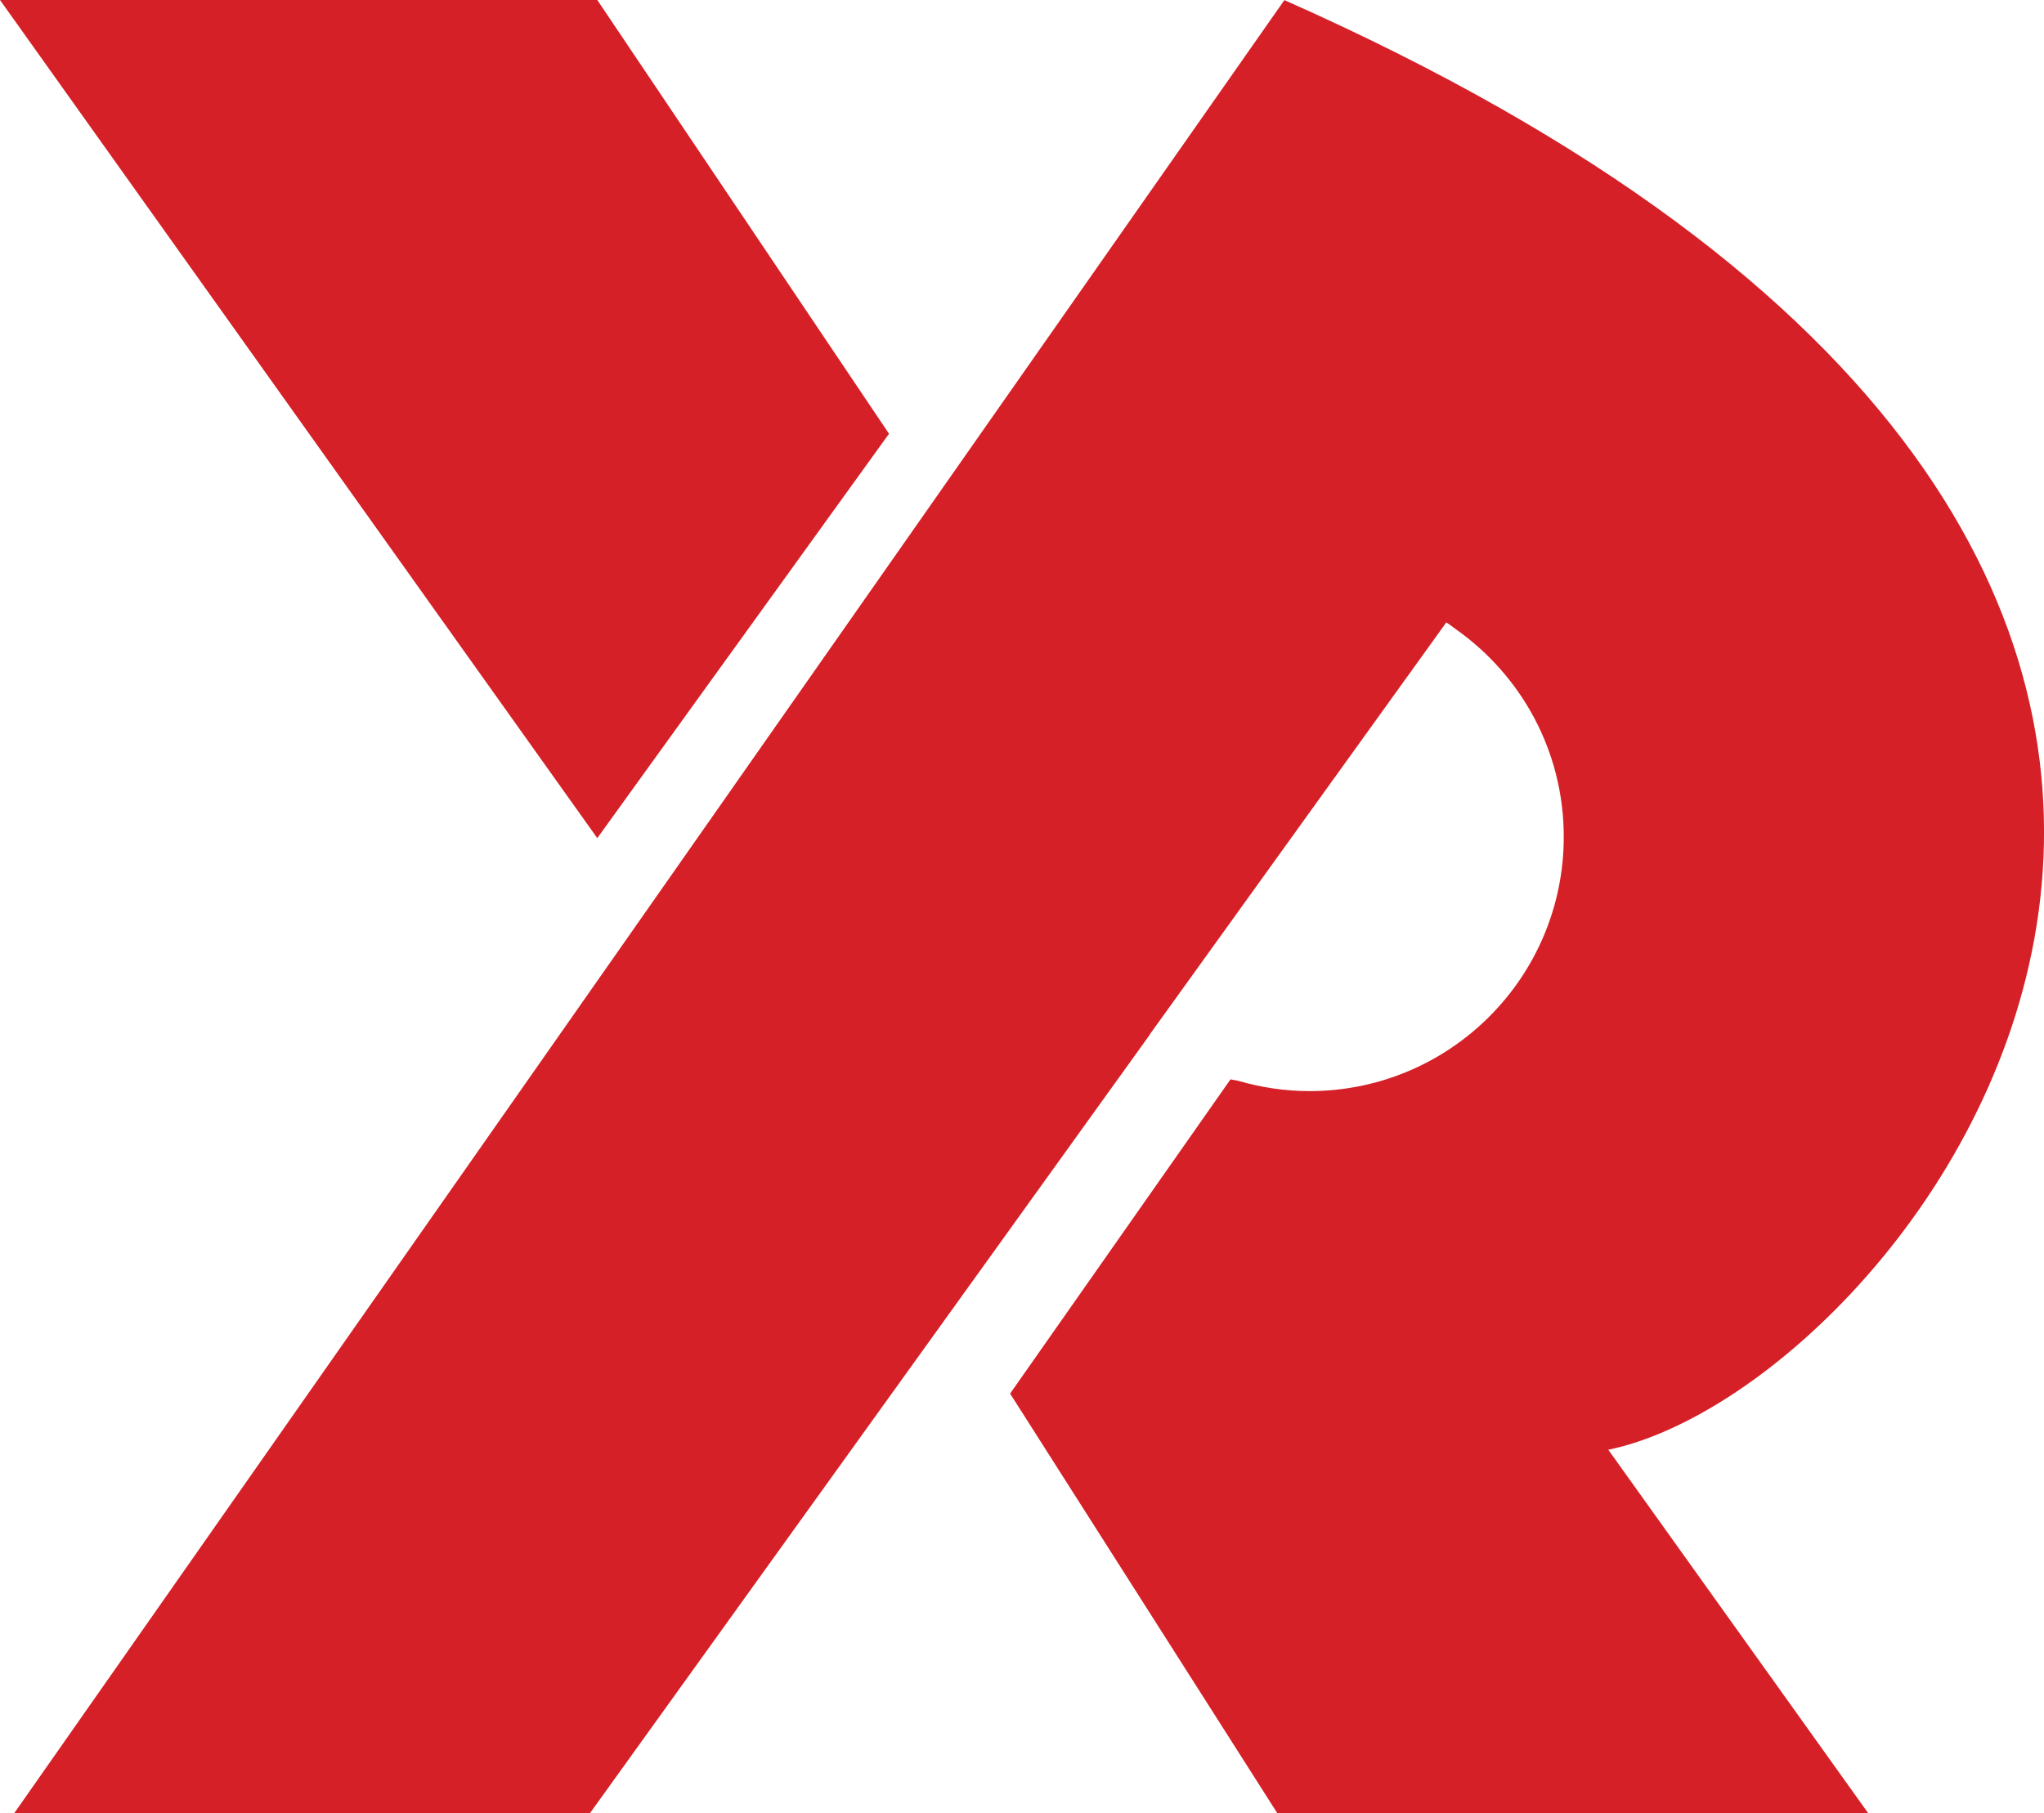 <?xml version="1.0" encoding="UTF-8"?>
<svg id="Layer_2" data-name="Layer 2" xmlns="http://www.w3.org/2000/svg" viewBox="0 0 156.46 138.81">
  <defs>
    <style>
      .cls-1 {
        fill: #d52027;
      }
    </style>
  </defs>
  <g id="Layer_1-2" data-name="Layer 1">
    <polygon class="cls-1" points="45.72 0 68.05 33.21 45.72 64.17 0 0 45.72 0"/>
    <path class="cls-1" d="M98.32,0L1.1,138.81h44.07l42.85-59.6s0,0-.01-.01l21.45-29.81,1.25-1.74c.24.16.48.34.72.52,5,3.52,8.27,9.32,8.27,15.9,0,10.75-8.71,19.47-19.47,19.47-1.9,0-3.73-.29-5.46-.79-.2-.04-.39-.07-.58-.11l-16.87,24.06,20.45,32.12h45.23l-19.89-27.82c23.96-4.96,72.16-68.03-24.79-110.99Z"/>
  </g>
</svg>
